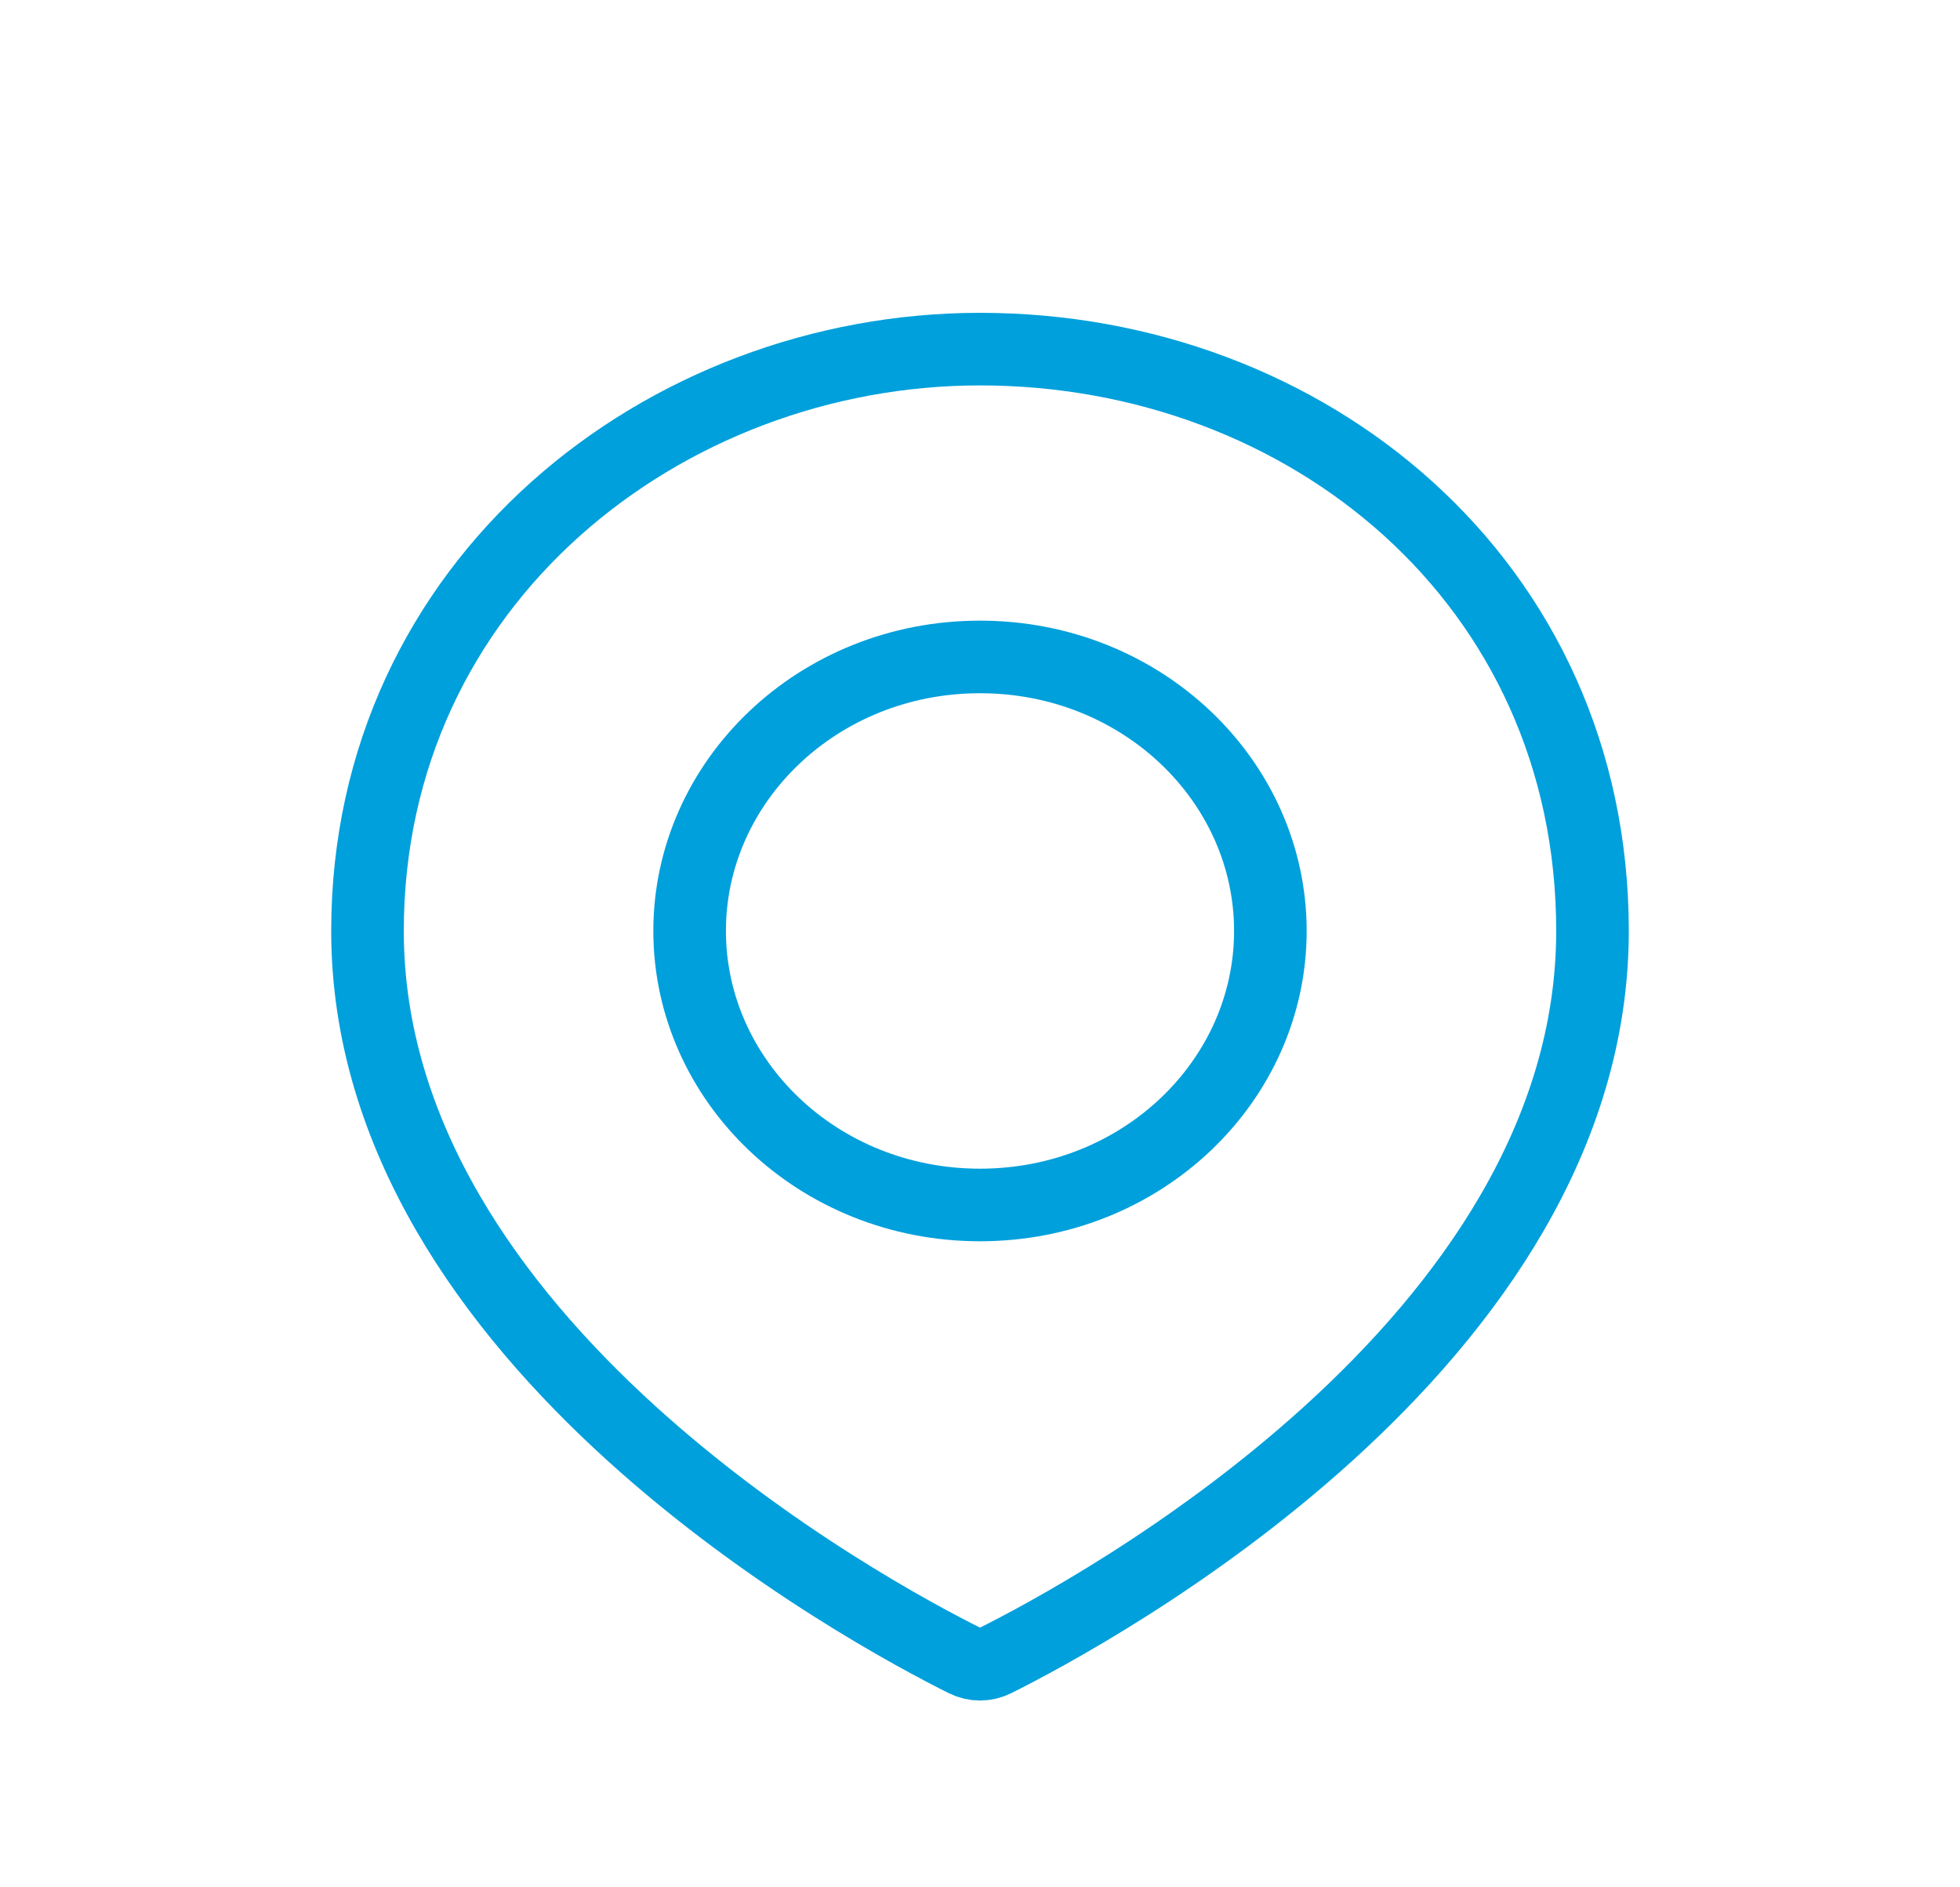 <svg width="54" height="52" viewBox="0 0 54 52" fill="none" xmlns="http://www.w3.org/2000/svg">
<path d="M43.875 25.65C43.875 37.018 30.003 44.465 27.414 45.756C27.152 45.886 26.848 45.886 26.586 45.756C23.997 44.465 10.125 37.018 10.125 25.65C10.125 16.031 18.302 9.619 27 9.619C36 9.619 43.875 16.031 43.875 25.65Z" stroke="#00A0DC" stroke-width="2"/>
<path d="M35 25.65C35 29.772 31.467 33.2 27 33.2C22.533 33.2 19 29.772 19 25.65C19 21.528 22.533 18.1 27 18.1C31.467 18.1 35 21.528 35 25.65Z" stroke="#00A0DC" stroke-width="2"/>
</svg>
